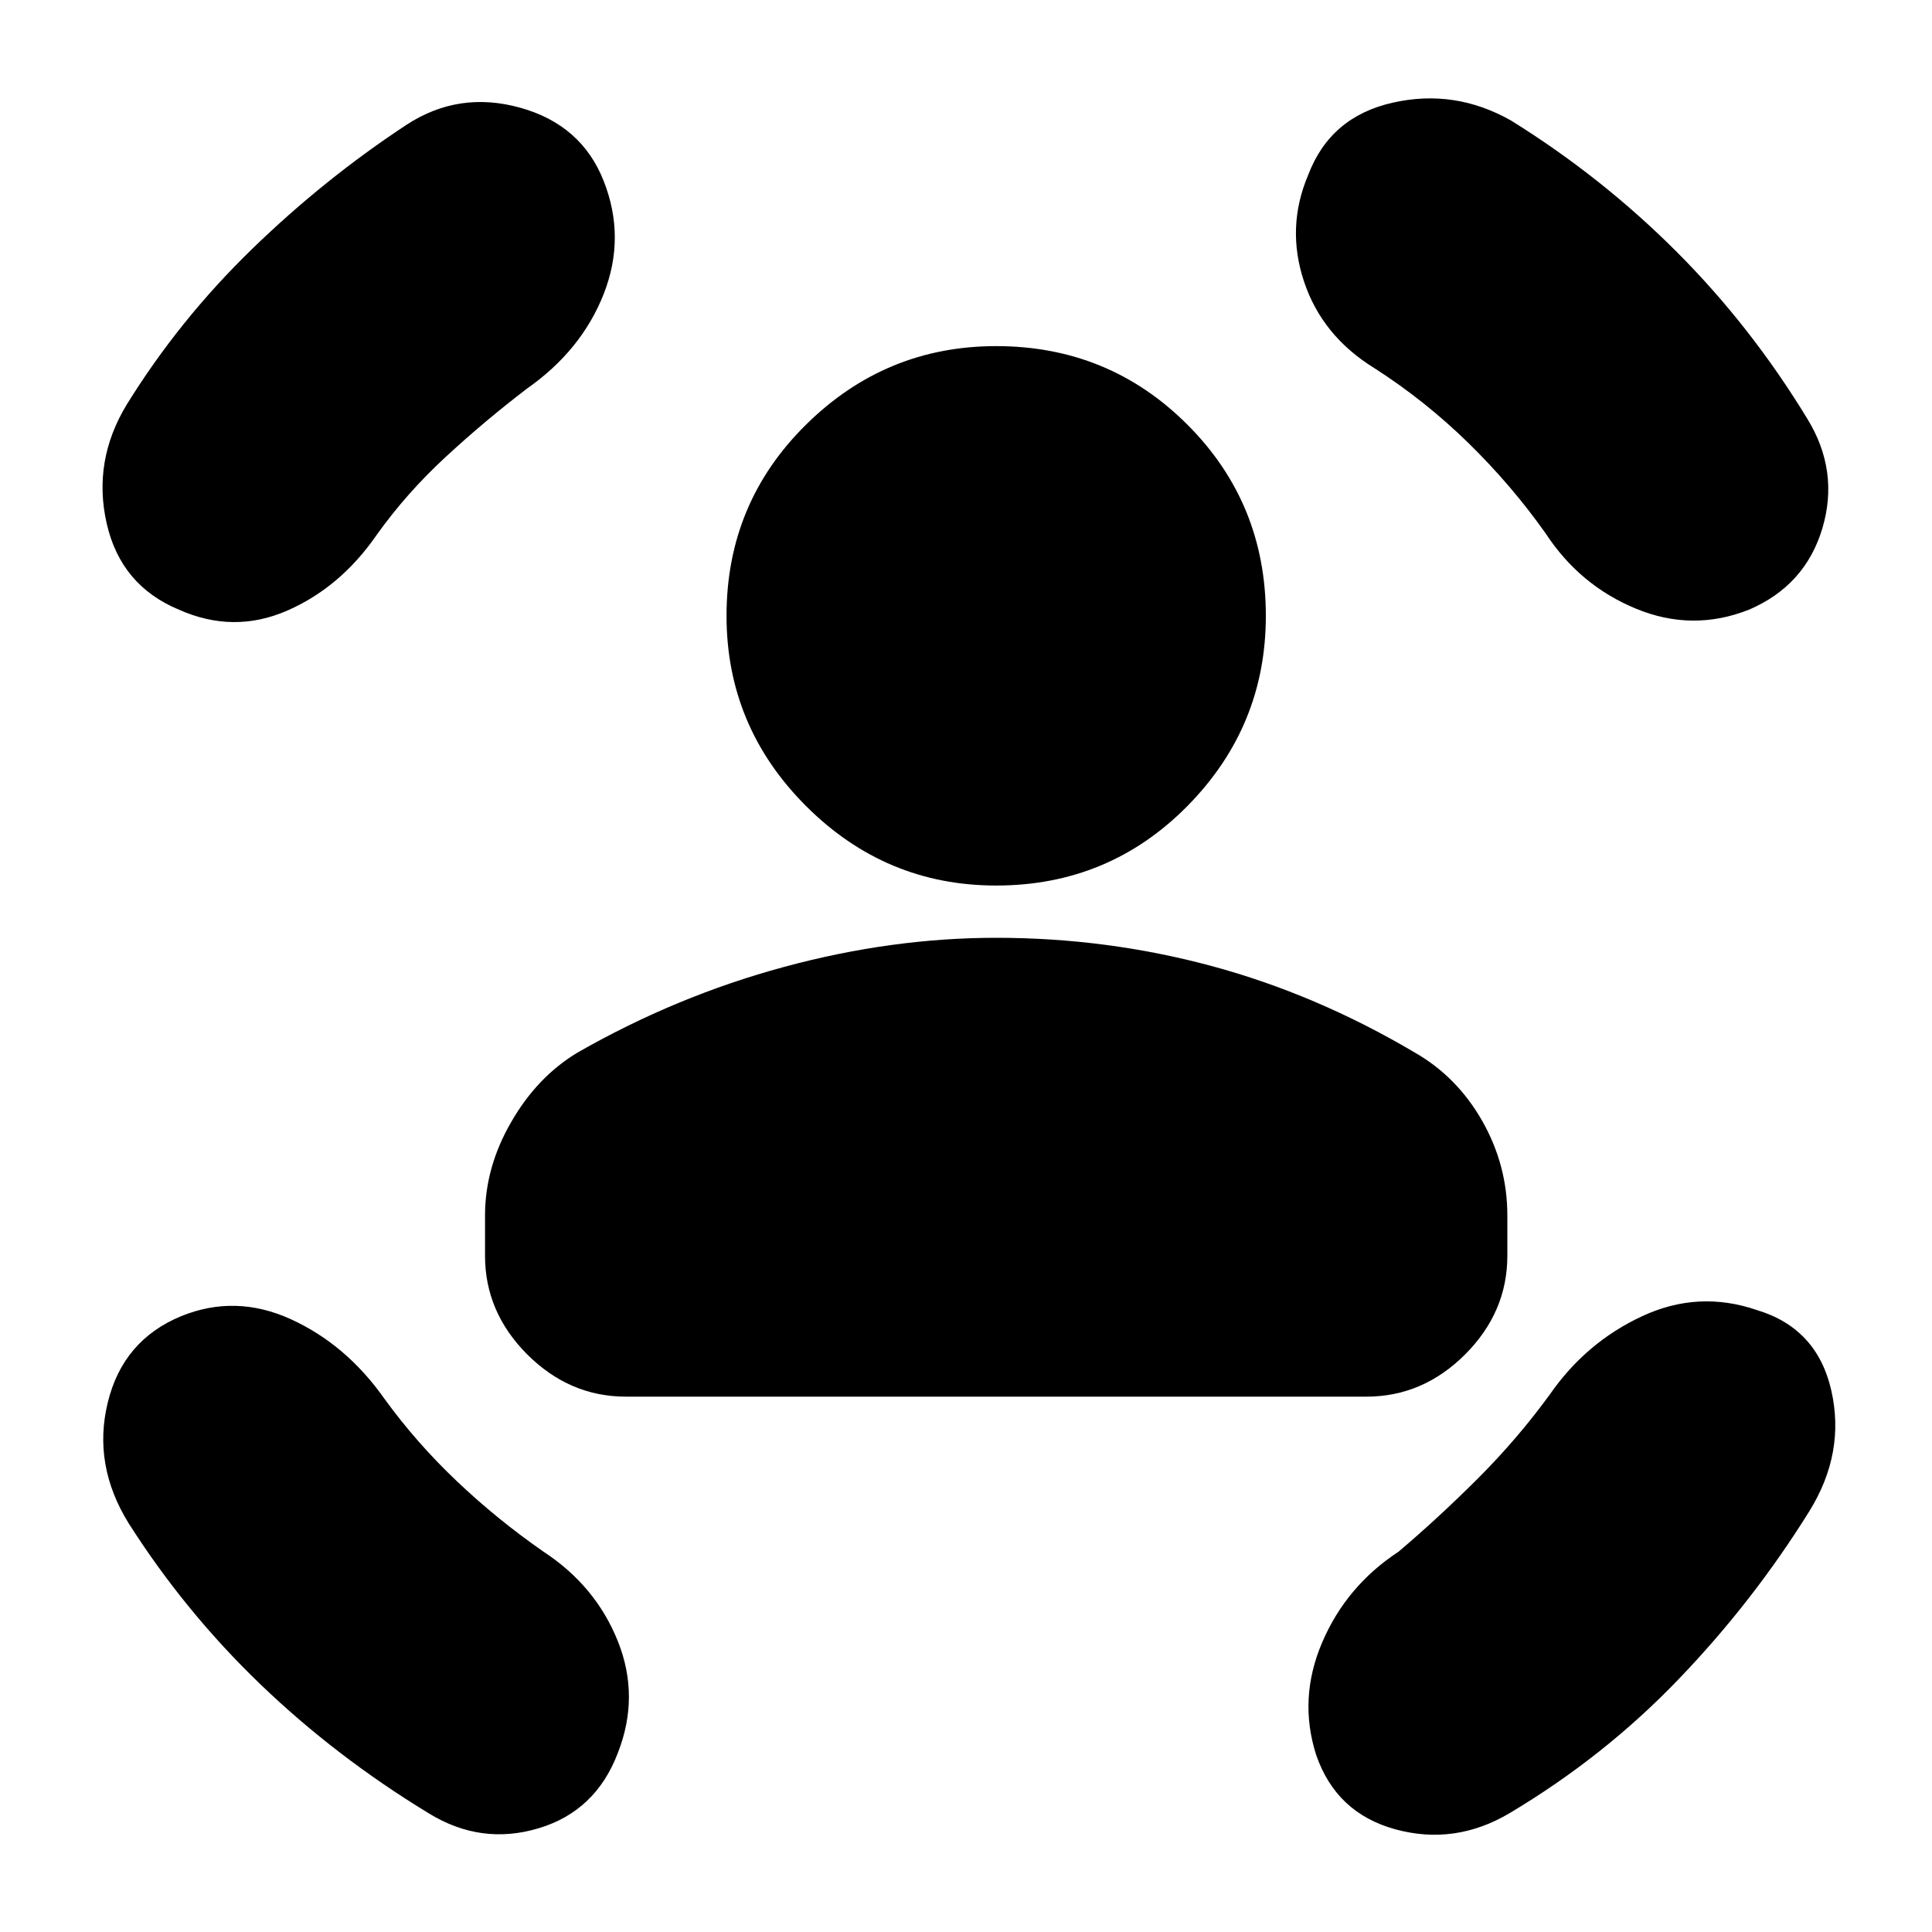 <svg xmlns="http://www.w3.org/2000/svg" height="20" width="20"><path d="M10.312 9.167q-1.145 0-1.968-.823t-.823-1.969q0-1.167.823-1.979.823-.813 1.968-.813 1.167 0 1.98.813.812.812.812 1.979 0 1.146-.812 1.969-.813.823-1.98.823Zm-3.833 5.291q-.583 0-1.021-.437-.437-.438-.437-1.021v-.417q0-.5.271-.968.27-.469.687-.719Q7 10.312 8.115 10.01q1.114-.302 2.197-.302 1.146 0 2.23.292 1.083.292 2.104.896.437.25.698.708.26.458.26.979V13q0 .583-.437 1.021-.438.437-1.021.437Zm7.063-12.646q.229-.604.875-.749.645-.146 1.229.187.937.583 1.708 1.354.771.771 1.354 1.729.334.542.157 1.136-.177.593-.761.843-.583.23-1.166-.01-.584-.24-.938-.781-.354-.5-.802-.938-.448-.437-.969-.771-.541-.333-.729-.895-.188-.563.042-1.105Zm-7.292.063q.229.583 0 1.167-.229.583-.792.979-.437.333-.843.708-.407.375-.719.813-.375.541-.927.781-.552.239-1.115-.011-.604-.25-.75-.895-.146-.646.208-1.229.542-.876 1.292-1.605t1.604-1.291q.542-.354 1.177-.177.636.177.865.76Zm-4.375 11.75q.563-.229 1.135.031.573.261.969.823.333.459.75.854.417.396.896.729.542.355.771.928.229.572 0 1.156-.229.604-.823.781-.594.177-1.135-.156-.959-.583-1.74-1.333t-1.365-1.667q-.375-.604-.218-1.25.156-.646.76-.896Zm16.313-.063q.624.188.77.834.146.646-.229 1.25-.583.937-1.354 1.739-.771.803-1.75 1.386-.563.333-1.177.167-.615-.167-.823-.771-.187-.584.063-1.167.25-.583.791-.938.417-.354.823-.76.406-.406.74-.864.375-.542.958-.813.583-.271 1.188-.063Z"/></svg>